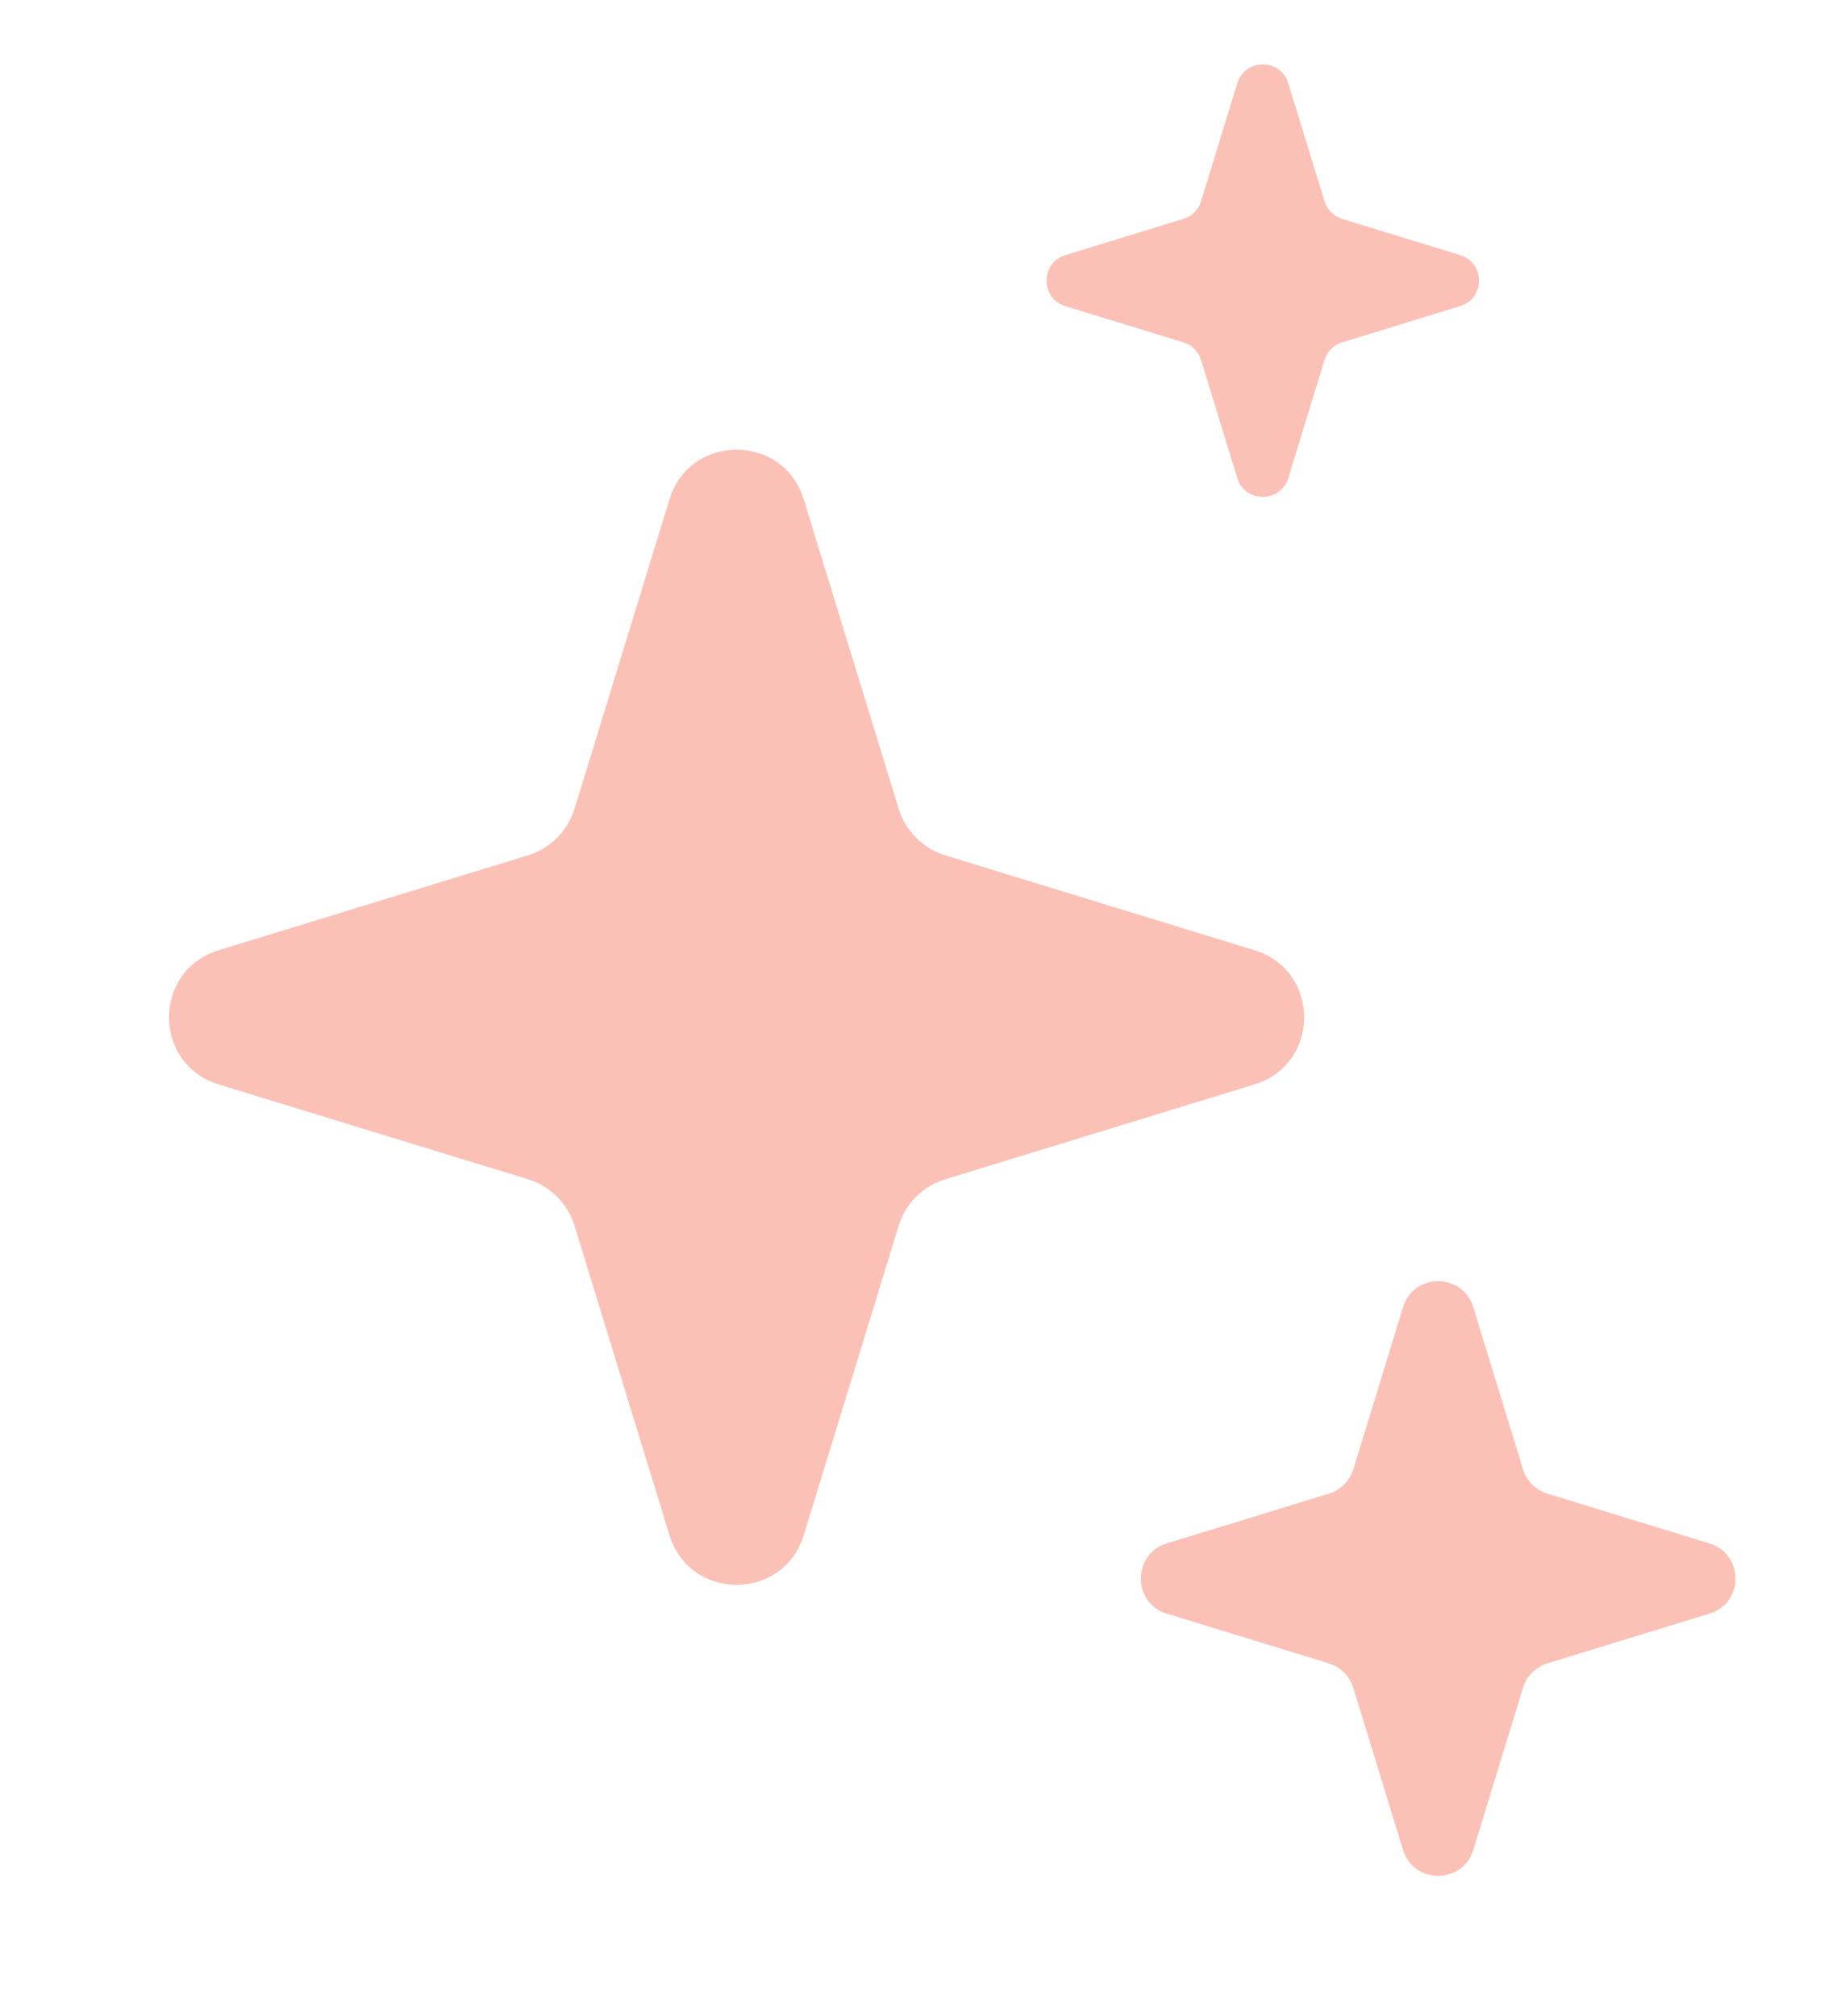 <svg width="19" height="21" viewBox="0 0 19 21" fill="none" xmlns="http://www.w3.org/2000/svg">
<path d="M6.974 5.2C7.186 4.512 8.16 4.512 8.372 5.2L9.361 8.424C9.432 8.656 9.613 8.837 9.845 8.909L13.069 9.898C13.757 10.109 13.757 11.084 13.069 11.295L9.845 12.284C9.613 12.355 9.432 12.536 9.361 12.768L8.372 15.992C8.16 16.68 7.186 16.68 6.974 15.992L5.985 12.768C5.914 12.536 5.733 12.355 5.501 12.284L2.277 11.295C1.589 11.084 1.589 10.109 2.277 9.898L5.501 8.909C5.733 8.837 5.914 8.656 5.985 8.424L6.974 5.2Z" fill="#FCC1B6"/>
<path d="M12.888 0.868C12.968 0.605 13.339 0.605 13.42 0.868L13.797 2.096C13.824 2.184 13.893 2.253 13.981 2.28L15.209 2.657C15.472 2.737 15.472 3.109 15.209 3.189L13.981 3.566C13.893 3.593 13.824 3.662 13.797 3.75L13.42 4.979C13.339 5.241 12.968 5.241 12.888 4.979L12.511 3.75C12.484 3.662 12.415 3.593 12.326 3.566L11.098 3.189C10.836 3.109 10.836 2.737 11.098 2.657L12.326 2.28C12.415 2.253 12.484 2.184 12.511 2.096L12.888 0.868Z" fill="#FCC1B6"/>
<path d="M14.615 13.616C14.725 13.255 15.236 13.255 15.347 13.616L15.865 15.305C15.902 15.426 15.997 15.521 16.118 15.558L17.807 16.076C18.168 16.187 18.168 16.698 17.807 16.808L16.118 17.326C15.997 17.364 15.902 17.459 15.865 17.58L15.347 19.269C15.236 19.629 14.725 19.629 14.615 19.269L14.097 17.58C14.059 17.459 13.964 17.364 13.843 17.326L12.154 16.808C11.794 16.698 11.794 16.187 12.154 16.076L13.843 15.558C13.964 15.521 14.059 15.426 14.097 15.305L14.615 13.616Z" fill="#FCC1B6"/>
</svg>
